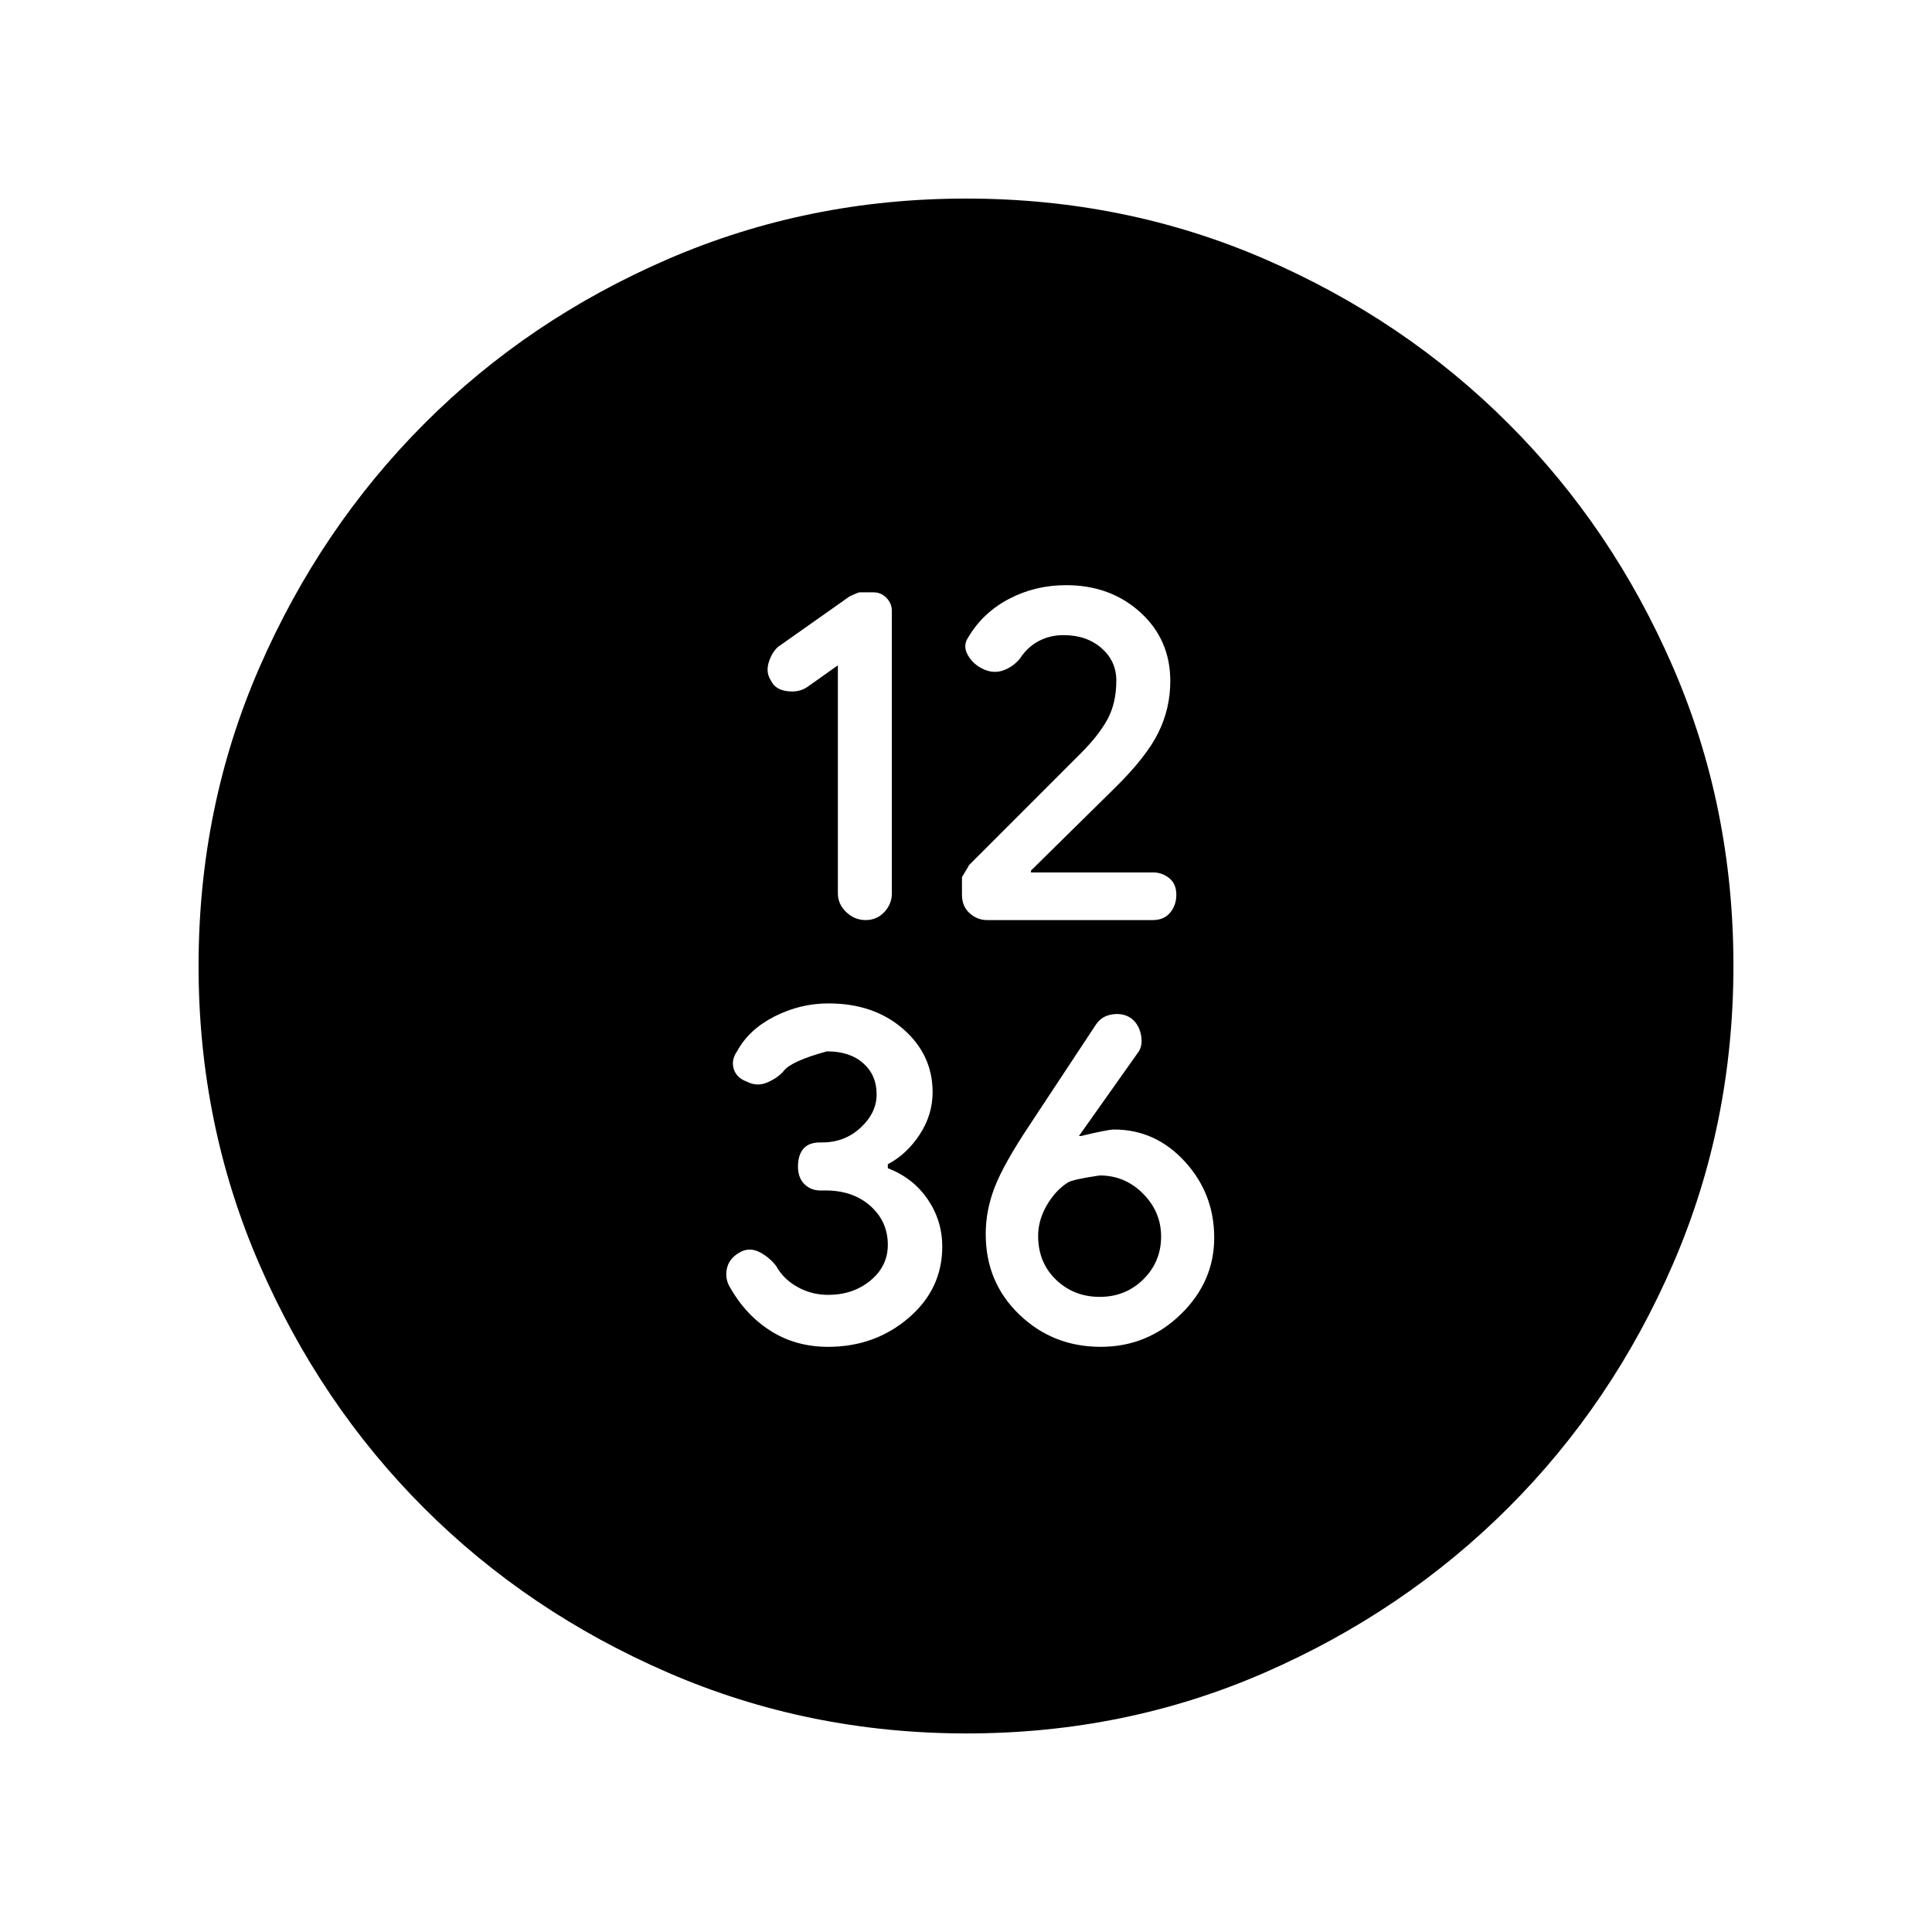<svg xmlns="http://www.w3.org/2000/svg" height="40" viewBox="0 -960 960 960" width="40"><path d="M416.333-629.385v113.312q0 5.298 4.139 9.275 4.138 3.978 9.679 3.978t9.272-3.985q3.731-3.985 3.731-9.296v-140.344q0-3.722-2.666-6.472-2.666-2.75-6.459-2.75h-6.867q-.726 0-4.982 2l-35.718 25.2q-3.206 3.082-4.59 7.984-1.385 4.901 1.346 8.893 2.064 4.231 7.846 5.013t9.908-1.936l15.361-10.872Zm112.106-15.025q11.5 0 18.877 6.451 7.376 6.451 7.376 16.093 0 11.174-4.346 19.199-4.346 8.026-13.243 16.923l-55.712 55.728q.438-.432-3.391 5.813v8.828q0 5.76 3.82 9.157 3.819 3.398 8.594 3.398h82.439q5.532 0 8.596-3.693 3.064-3.692 3.064-8.884 0-5.449-3.558-8.276-3.557-2.827-7.972-2.827h-60.701v-.902l42.014-41.402q15.278-15.054 21.247-27.092 5.97-12.036 5.97-25.684 0-20.599-14.866-34.125t-36.906-13.526q-15.356 0-28.318 6.795-12.961 6.795-20.192 18.943-3 4.288-.334 8.98 2.667 4.693 7.782 7.026 5.116 2.333 9.951.564 4.835-1.769 8.136-5.804 3.835-5.842 9.405-8.762 5.57-2.921 12.268-2.921ZM411.474-290.769q23.235 0 39.983-14.345 16.748-14.345 16.748-35.439 0-12.84-7.197-23.457t-19.854-15.517v-1.96q9.46-5.007 15.858-14.799 6.398-9.793 6.398-20.985 0-18.652-14.586-31.396-14.587-12.743-37.173-12.743-14.01 0-26.778 6.473-12.768 6.472-18.605 17.299-3.037 4.279-1.691 8.737 1.346 4.458 6.462 6.337 5.115 2.667 10.302.397 5.187-2.269 8.132-5.73 3.578-4.77 21.381-9.693 11.451 0 18.093 5.911 6.643 5.911 6.643 15.474 0 9.128-7.915 16.5t-19.089 7.372h-1q-5.762 0-8.417 3.169-2.656 3.168-2.656 8.794t3.215 8.767q3.215 3.141 7.808 3.141h2.688q13.673 0 22.302 7.716 8.628 7.716 8.628 19.29 0 10.61-8.628 17.738-8.629 7.128-21.033 7.128-8.223 0-15.25-3.934-7.028-3.934-10.608-10.469-3.148-4.084-7.82-6.635-4.672-2.552-9.123-.656-6 2.895-7.346 8.026t1.234 9.684q7.882 14.001 20.389 21.903 12.507 7.902 28.505 7.902Zm135.423 0q23.19 0 39.813-16.152 16.623-16.151 16.623-38.064 0-21.912-14.583-37.835-14.584-15.924-35.159-15.924-3.13 0-16.463 3.231h-1.025l29.09-41.092q2.858-3.549 1.756-9.142-1.103-5.594-5.129-8.433-3.897-2.564-9.128-1.782t-8.08 4.991l-33.193 50.273q-12.742 19.165-17.183 30.674-4.441 11.508-4.441 23.219 0 23.957 16.692 39.996 16.692 16.04 40.41 16.04Zm-.442-24.821q-12.872 0-21.74-8.535-8.869-8.536-8.869-21.75 0-7.828 4.282-15.207 4.282-7.38 10.382-11.281 2.287-1.56 15.887-3.56 12.629 0 21.59 9.048 8.962 9.049 8.962 21.286 0 12.532-8.811 21.266-8.811 8.733-21.683 8.733ZM480.318-98.667q-78.676 0-148.33-30.193-69.654-30.192-121.268-81.761-51.614-51.569-81.834-121.161-30.22-69.593-30.22-148.268 0-78.932 30.252-148.294 30.252-69.362 81.922-121.143 51.67-51.781 121.16-81.814 69.491-30.032 148.05-30.032 78.922 0 148.276 30.006 69.353 30.006 121.148 81.755 51.794 51.748 81.827 121.067 30.032 69.319 30.032 148.271 0 78.952-30.006 148.266t-81.741 121.029q-51.735 51.716-121.036 81.994T480.318-98.667Z"/></svg>